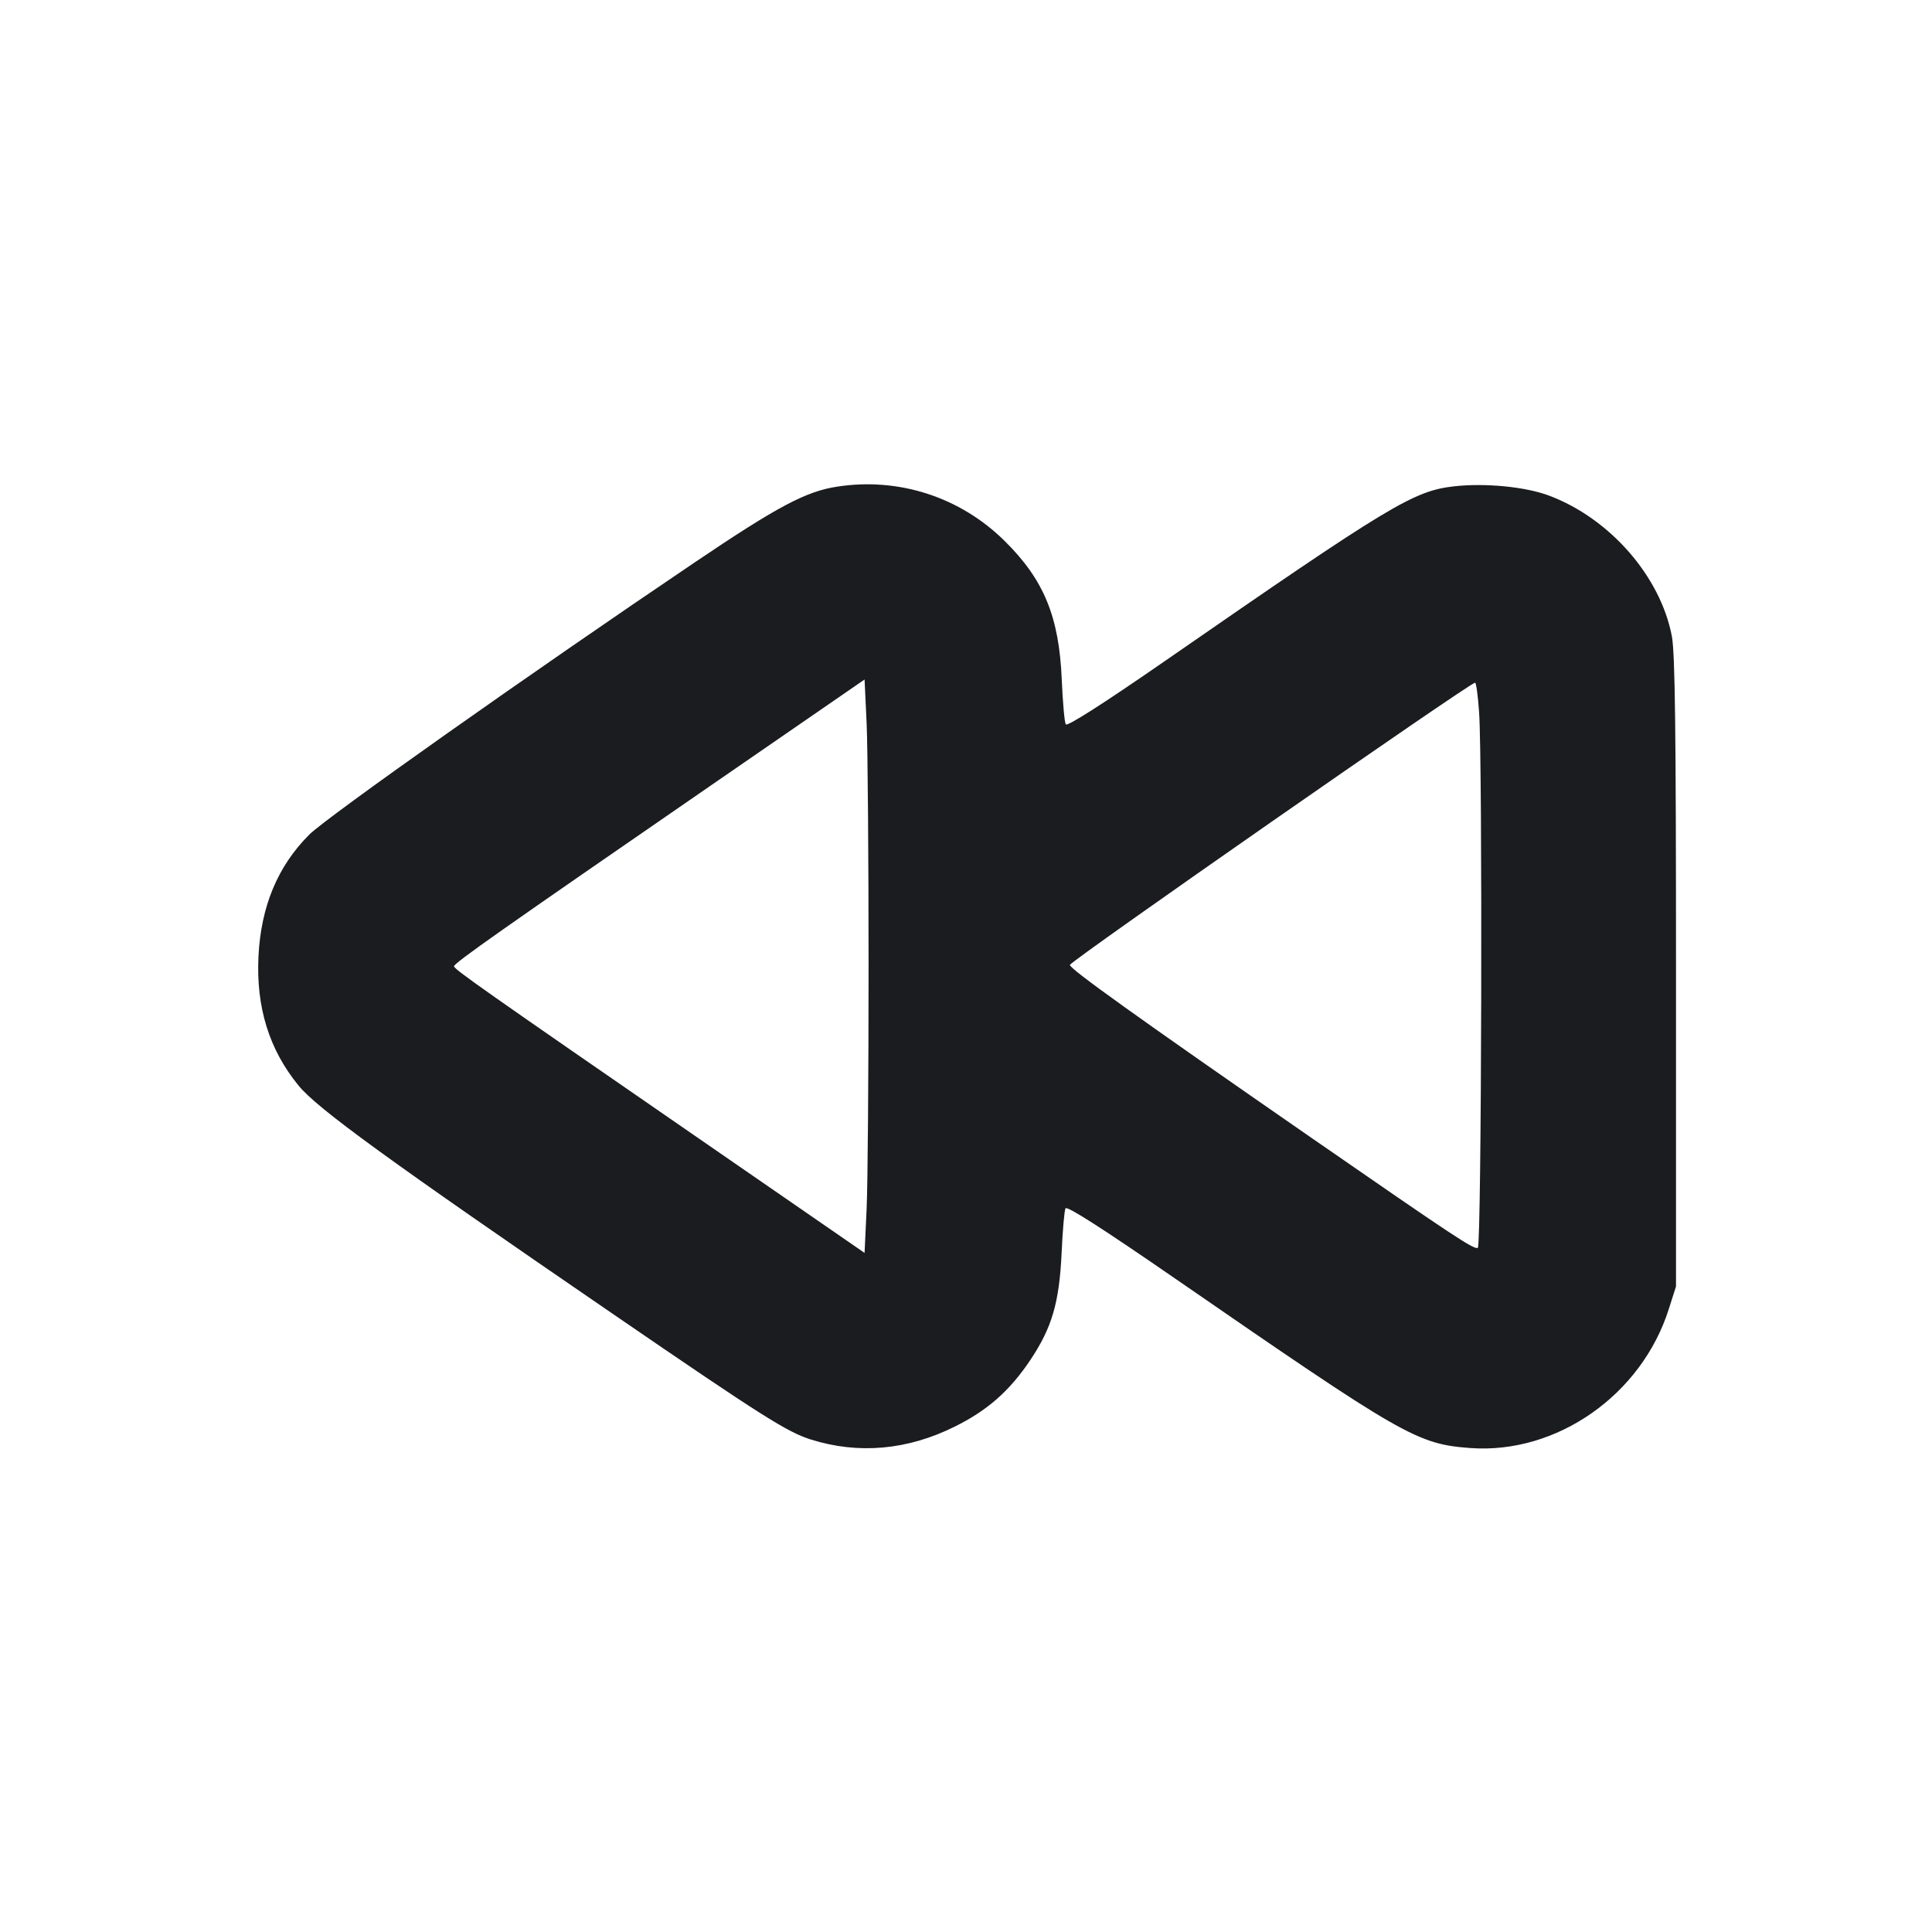 <svg width="14" height="14" viewBox="0 0 14 14" fill="none" xmlns="http://www.w3.org/2000/svg"><path d="M6.069 3.526 C 5.841 3.560,5.635 3.670,5.039 4.072 C 3.852 4.873,2.368 5.921,2.241 6.048 C 2.012 6.277,1.891 6.568,1.873 6.930 C 1.855 7.299,1.950 7.605,2.163 7.866 C 2.298 8.032,2.816 8.408,4.454 9.530 C 5.522 10.262,5.704 10.377,5.875 10.431 C 6.221 10.540,6.576 10.508,6.918 10.338 C 7.155 10.221,7.316 10.079,7.465 9.857 C 7.624 9.619,7.676 9.439,7.693 9.077 C 7.700 8.916,7.713 8.772,7.721 8.756 C 7.732 8.737,7.991 8.903,8.517 9.266 C 10.173 10.409,10.268 10.464,10.654 10.493 C 11.281 10.539,11.896 10.108,12.093 9.485 L 12.145 9.322 12.145 7.047 C 12.145 5.276,12.138 4.736,12.115 4.611 C 12.033 4.177,11.665 3.756,11.224 3.591 C 11.053 3.527,10.764 3.499,10.537 3.524 C 10.242 3.558,10.080 3.655,8.437 4.793 C 7.989 5.103,7.733 5.266,7.723 5.249 C 7.714 5.235,7.701 5.090,7.694 4.927 C 7.675 4.469,7.565 4.201,7.279 3.919 C 6.958 3.602,6.514 3.458,6.069 3.526 M6.294 7.000 C 6.294 7.789,6.288 8.580,6.280 8.757 L 6.265 9.079 5.122 8.290 C 3.484 7.160,3.290 7.023,3.290 7.002 C 3.290 6.979,3.626 6.743,5.145 5.696 L 6.265 4.924 6.280 5.244 C 6.288 5.421,6.294 6.211,6.294 7.000 M10.718 5.160 C 10.744 5.527,10.736 9.025,10.709 9.042 C 10.683 9.058,10.540 8.963,9.497 8.241 C 8.238 7.369,7.745 7.016,7.753 6.992 C 7.765 6.958,10.649 4.949,10.689 4.947 C 10.697 4.947,10.710 5.043,10.718 5.160 " fill="#1A1C1F" stroke="none" fill-rule="evenodd"></path></svg>